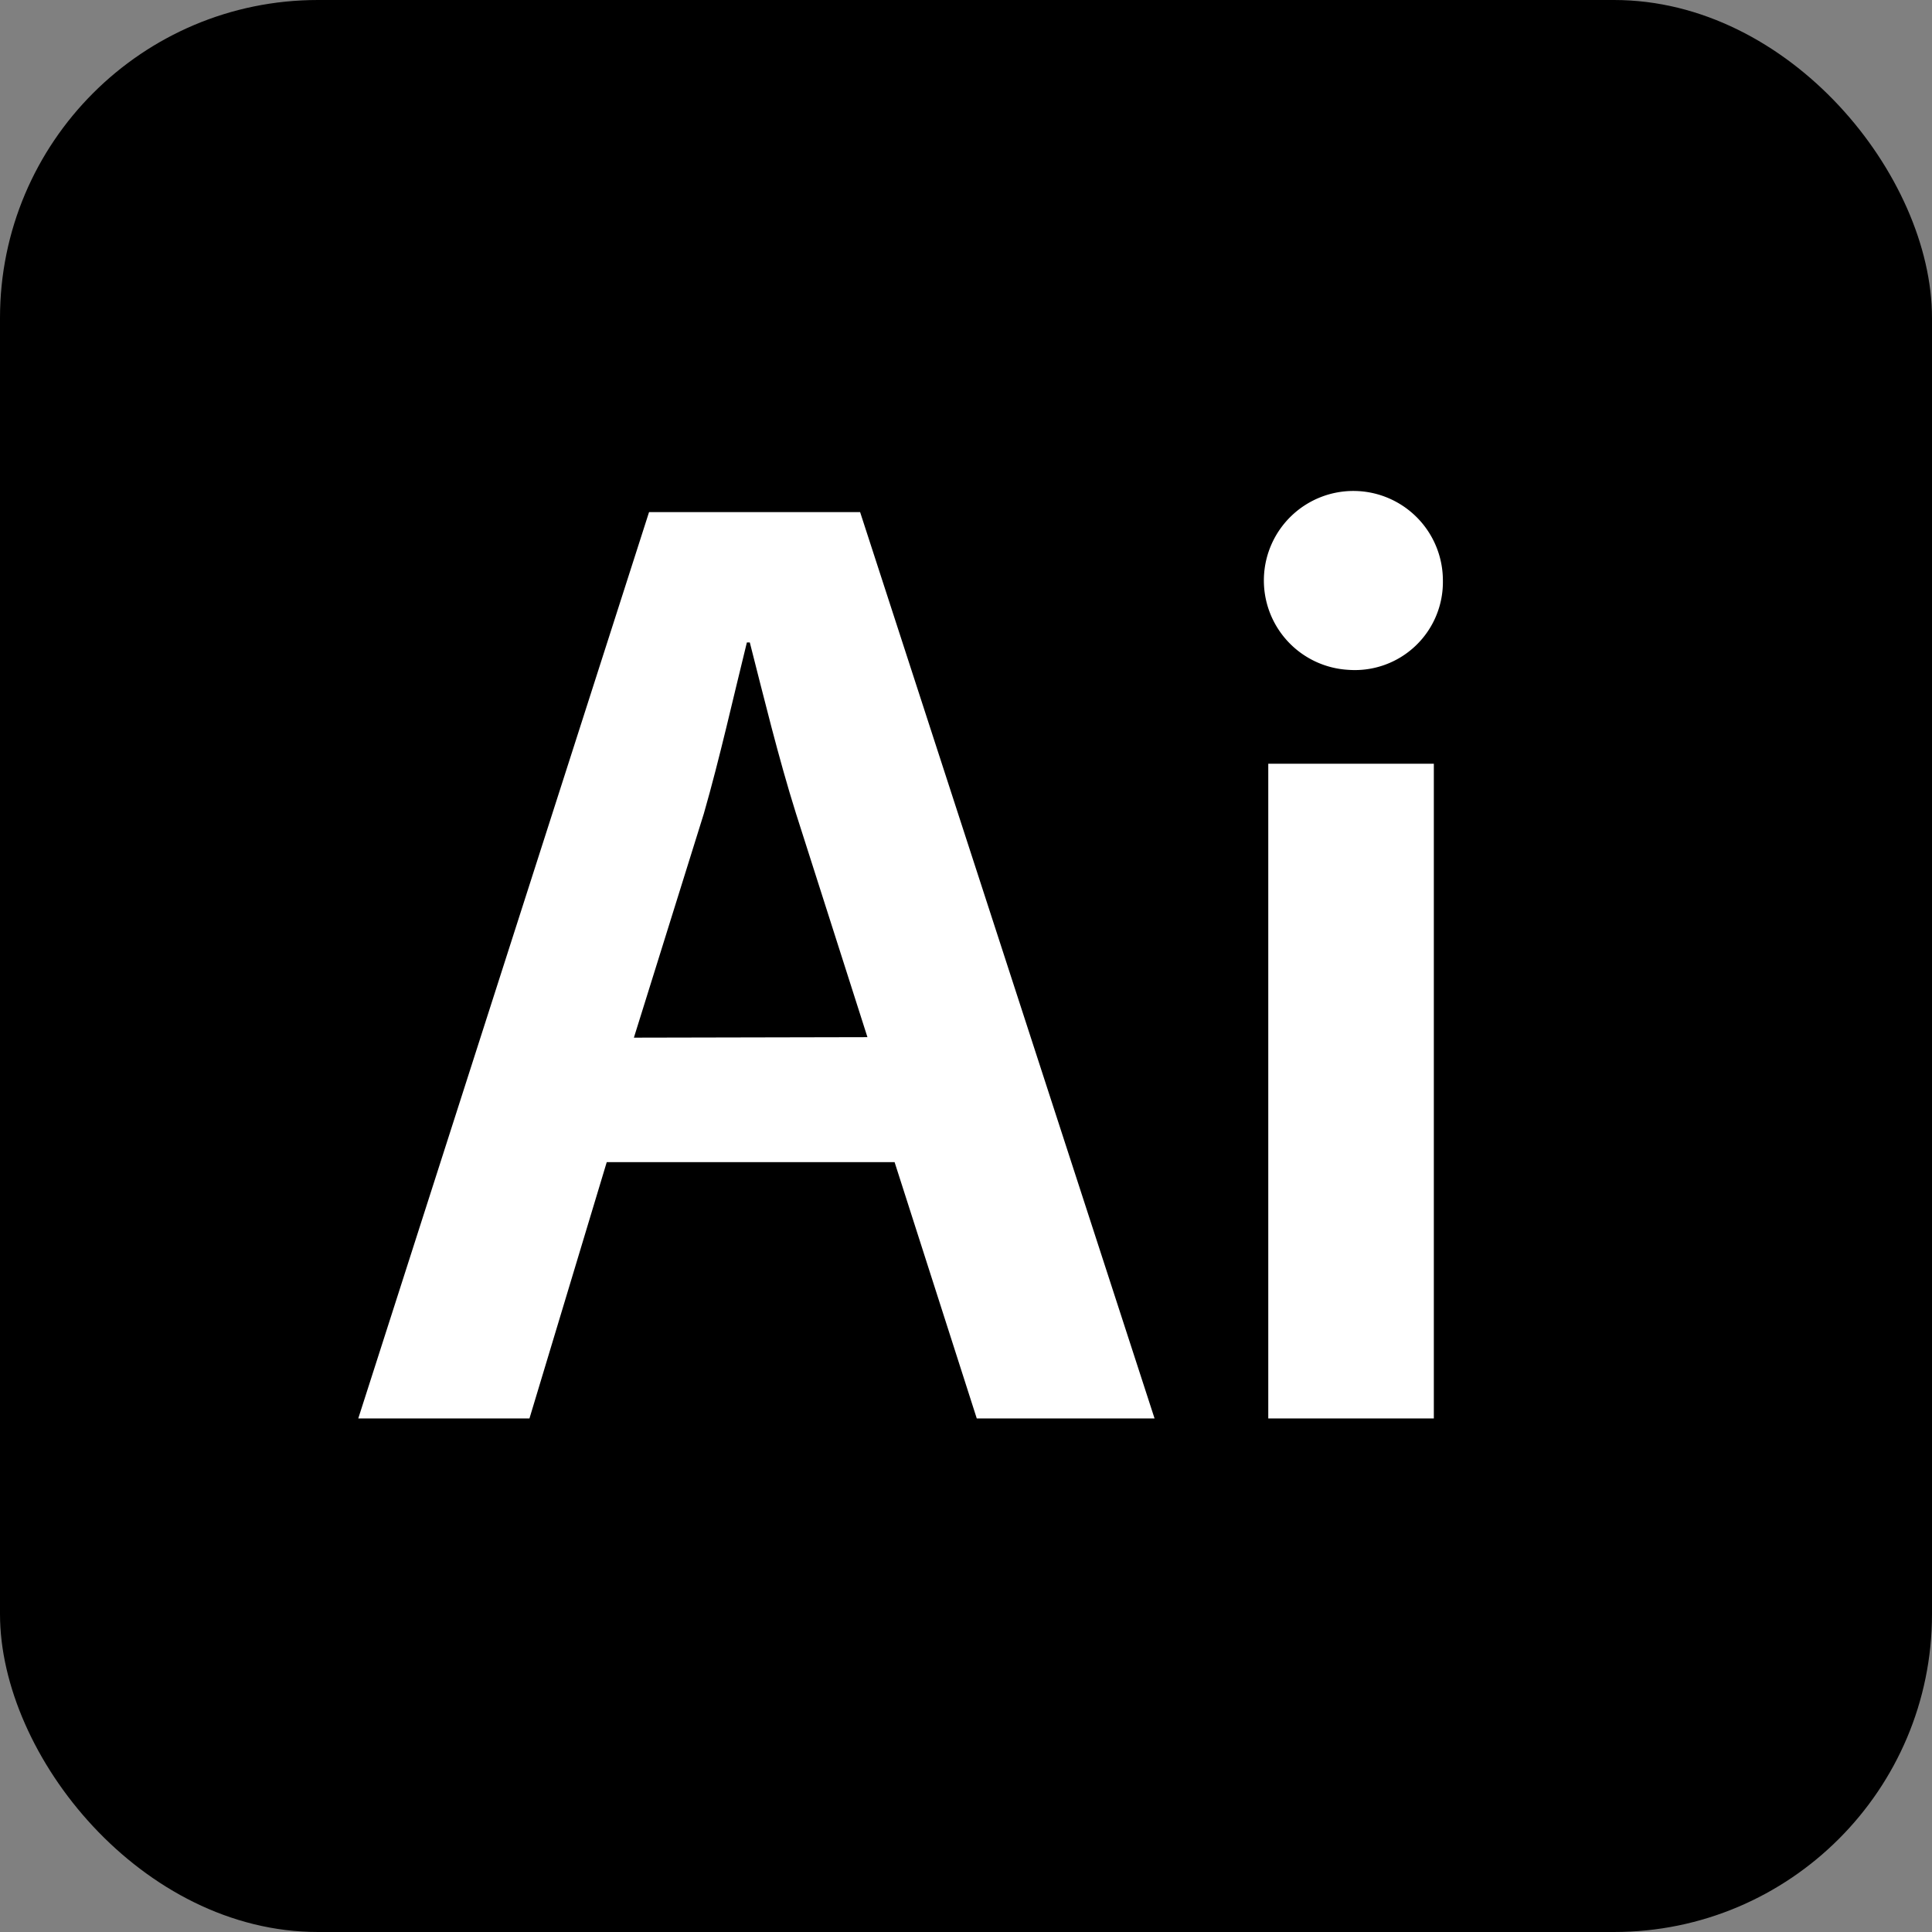 <svg xmlns="http://www.w3.org/2000/svg" viewBox="0 0 79 79"><rect x="0" y="0" width="79" height="79" fill="#808080" stroke="none"/><defs><style>.cls-1{fill:#fff;}</style></defs><g id="Layer_2" data-name="Layer 2"><g id="Layer_1-2" data-name="Layer 1"><rect width="79" height="79" rx="13"/><path class="cls-1" d="M24.81,47.52,21.65,58h-7L26.54,20.94h8.63L47.21,58H39.94L36.58,47.52Zm10.66-5.11-2.92-9.14c-.72-2.29-1.33-4.81-1.89-7h-.12c-.54,2.18-1.11,4.74-1.76,7l-2.86,9.16Z"/><path class="cls-1" d="M59,23.73a3.6,3.6,0,0,1-3.86,3.66A3.66,3.66,0,1,1,59,23.73ZM51.86,58V31.23h6.77V58Z"/></g></g></svg>